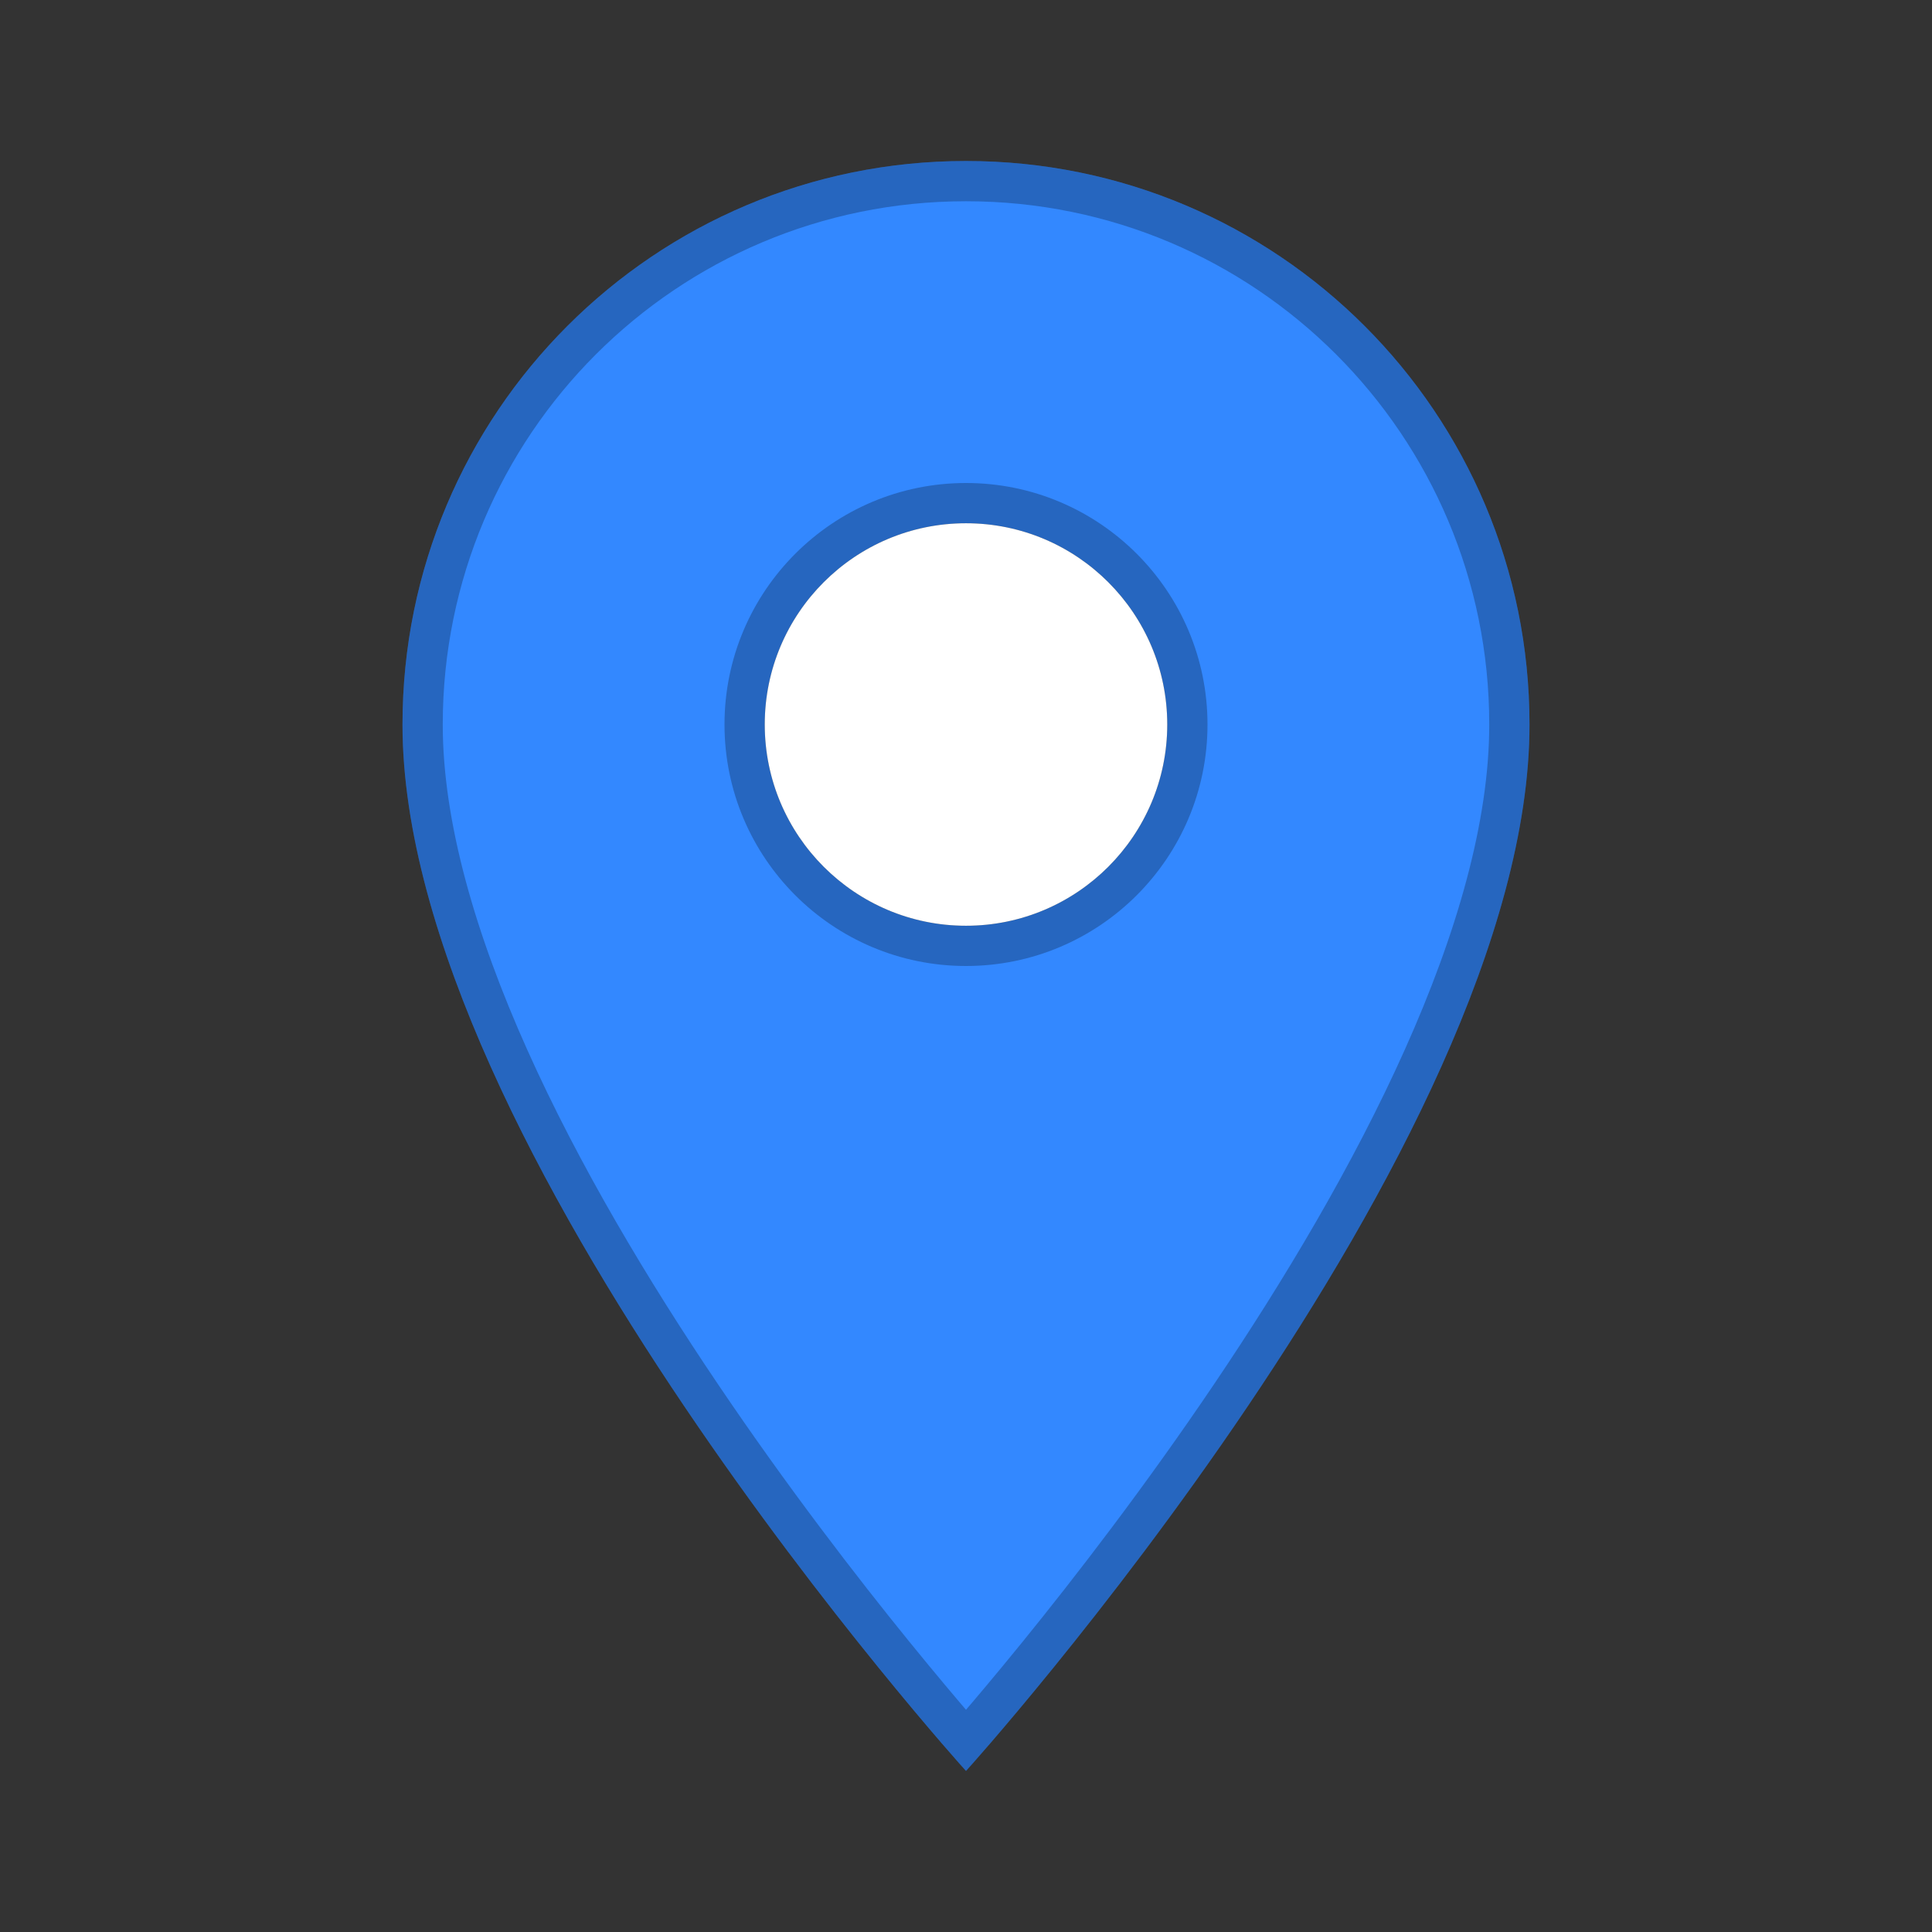 <svg width="48" height="48" viewBox="0 0 48 48" fill="#3388ff" xmlns="http://www.w3.org/2000/svg">
    <rect x="0" y="0" width="48" height="48" fill="#333333" stroke="none"/>
    <path
        d="M24 4C16.26 4 10 10.26 10 18C10 28.5 24 44 24 44C24 44 38 28.5 38 18C38 10.26 31.74 4 24 4ZM24 23C21.24 23 19 20.76 19 18C19 15.24 21.24 13 24 13C26.76 13 29 15.24 29 18C29 20.76 26.76 23 24 23Z" />
    <path
        d="M24 43.244C23.934 43.168 23.859 43.082 23.777 42.987C23.397 42.546 22.854 41.903 22.201 41.099C20.895 39.49 19.154 37.236 17.415 34.658C15.674 32.078 13.941 29.182 12.644 26.288C11.344 23.387 10.5 20.524 10.5 18C10.5 10.536 16.536 4.5 24 4.5C31.464 4.5 37.5 10.536 37.5 18C37.5 20.524 36.656 23.387 35.356 26.288C34.059 29.182 32.326 32.078 30.585 34.658C28.846 37.236 27.105 39.49 25.799 41.099C25.146 41.903 24.603 42.546 24.223 42.987C24.141 43.082 24.066 43.168 24 43.244ZM18.5 18C18.5 21.036 20.964 23.5 24 23.5C27.036 23.5 29.5 21.036 29.5 18C29.5 14.964 27.036 12.5 24 12.5C20.964 12.5 18.5 14.964 18.5 18Z"
        stroke="black" stroke-opacity="0.25" />
    <path d="M24 23C21.24 23 19 20.76 19 18C19 15.24 21.24 13 24 13C26.76 13 29 15.24 29 18C29 20.76 26.76 23 24 23Z"
        fill="white" />
</svg>